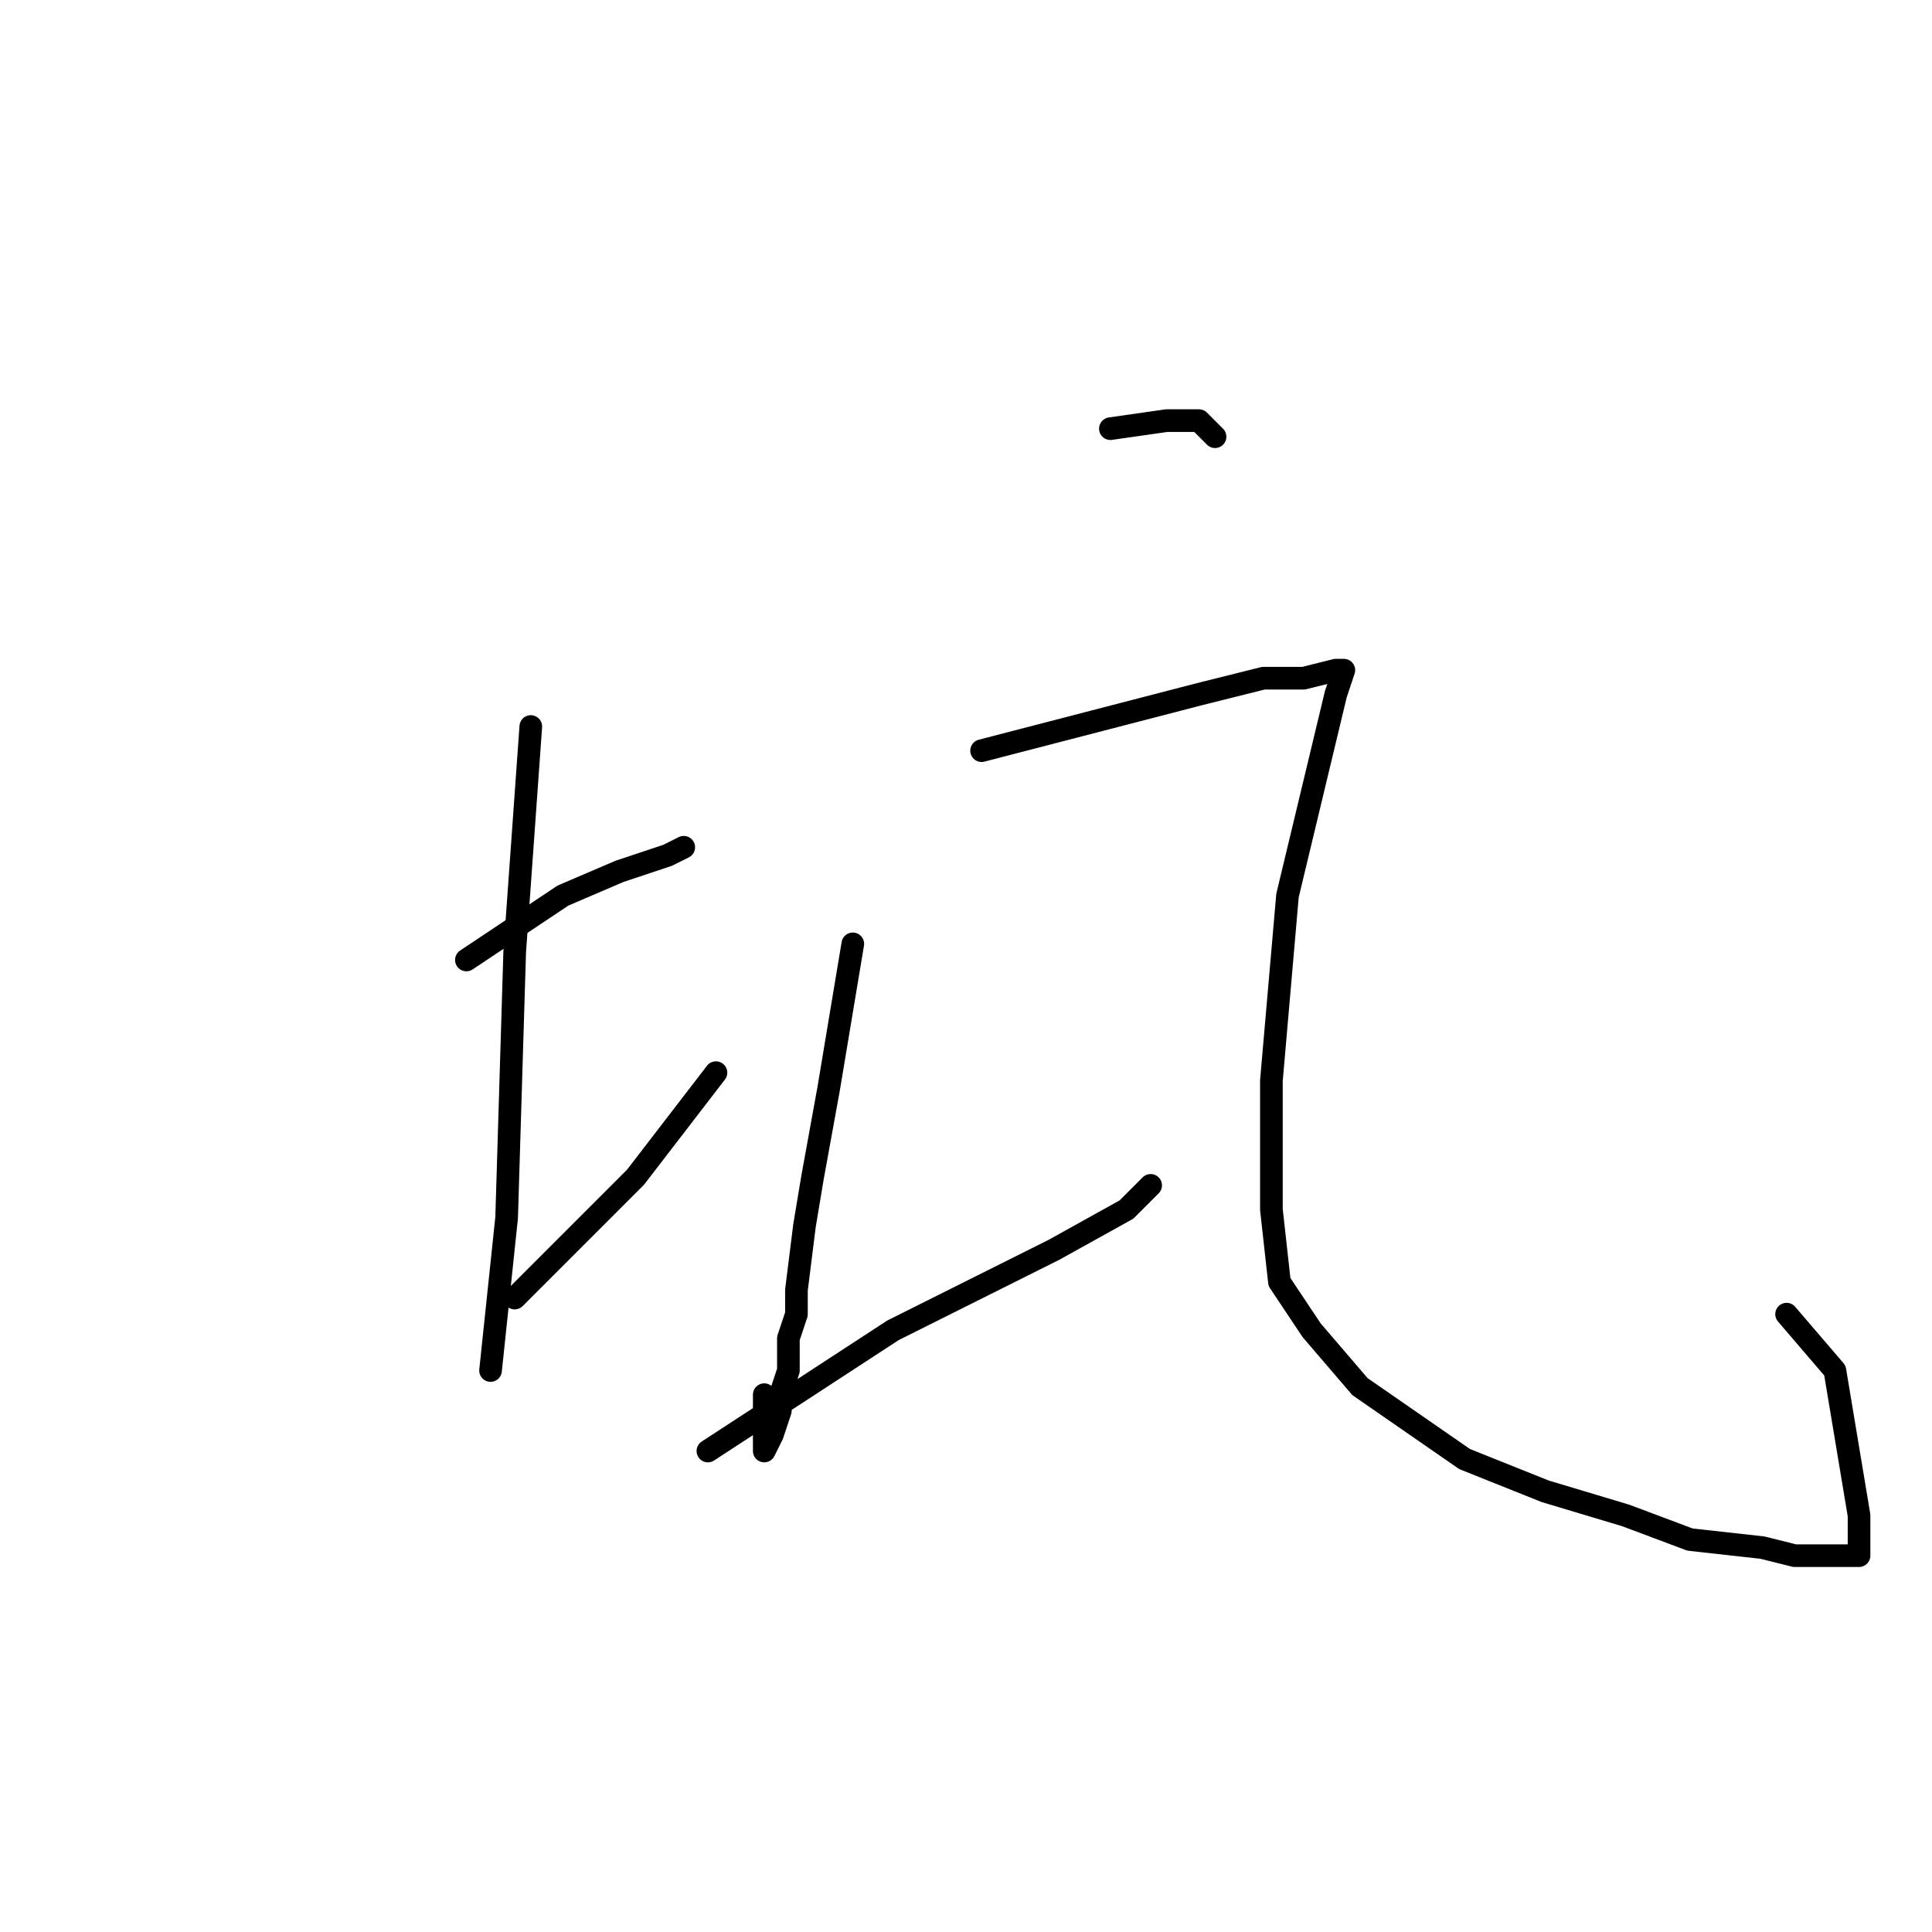 <?xml version="1.0" standalone="no"?>
    <svg width="256" height="256" xmlns="http://www.w3.org/2000/svg" version="1.1">
    <polyline stroke="black" stroke-width="3" stroke-linecap="round" fill="transparent" stroke-linejoin="round" points="61.8 127.2 74.6 118.667 82.067 115.467 88.467 113.333 90.6 112.267 90.6 112.267 " />
        <polyline stroke="black" stroke-width="3" stroke-linecap="round" fill="transparent" stroke-linejoin="round" points="70.333 96.267 69.267 111.2 68.2 126.133 67.133 161.333 65 181.6 65 181.6 " />
        <polyline stroke="black" stroke-width="3" stroke-linecap="round" fill="transparent" stroke-linejoin="round" points="68.2 172 84.2 156 94.867 142.133 94.867 142.133 " />
        <polyline stroke="black" stroke-width="3" stroke-linecap="round" fill="transparent" stroke-linejoin="round" points="147.133 56.8 154.6 55.733 158.867 55.733 161 57.867 161 57.867 " />
        <polyline stroke="black" stroke-width="3" stroke-linecap="round" fill="transparent" stroke-linejoin="round" points="113 125.067 109.8 144.267 107.667 156 106.6 162.4 105.533 170.933 105.533 174.133 104.467 177.333 104.467 181.6 103.4 184.8 103.4 186.933 102.333 190.133 101.267 192.267 101.267 186.933 101.267 184.8 101.267 184.8 " />
        <polyline stroke="black" stroke-width="3" stroke-linecap="round" fill="transparent" stroke-linejoin="round" points="93.8 192.267 118.333 176.267 139.667 165.6 149.267 160.267 152.467 157.067 152.467 157.067 " />
        <polyline stroke="black" stroke-width="3" stroke-linecap="round" fill="transparent" stroke-linejoin="round" points="130.067 99.467 158.867 92 167.4 89.867 172.733 89.867 177 88.8 178.067 88.8 177 92 170.6 118.667 168.467 143.2 168.467 160.267 169.533 169.867 173.8 176.267 180.2 183.733 194.067 193.333 204.733 197.6 215.4 200.8 223.933 204 233.533 205.067 237.8 206.133 241 206.133 243.133 206.133 246.333 206.133 246.333 204 246.333 200.8 243.133 181.6 236.733 174.133 236.733 174.133 " />
        </svg>